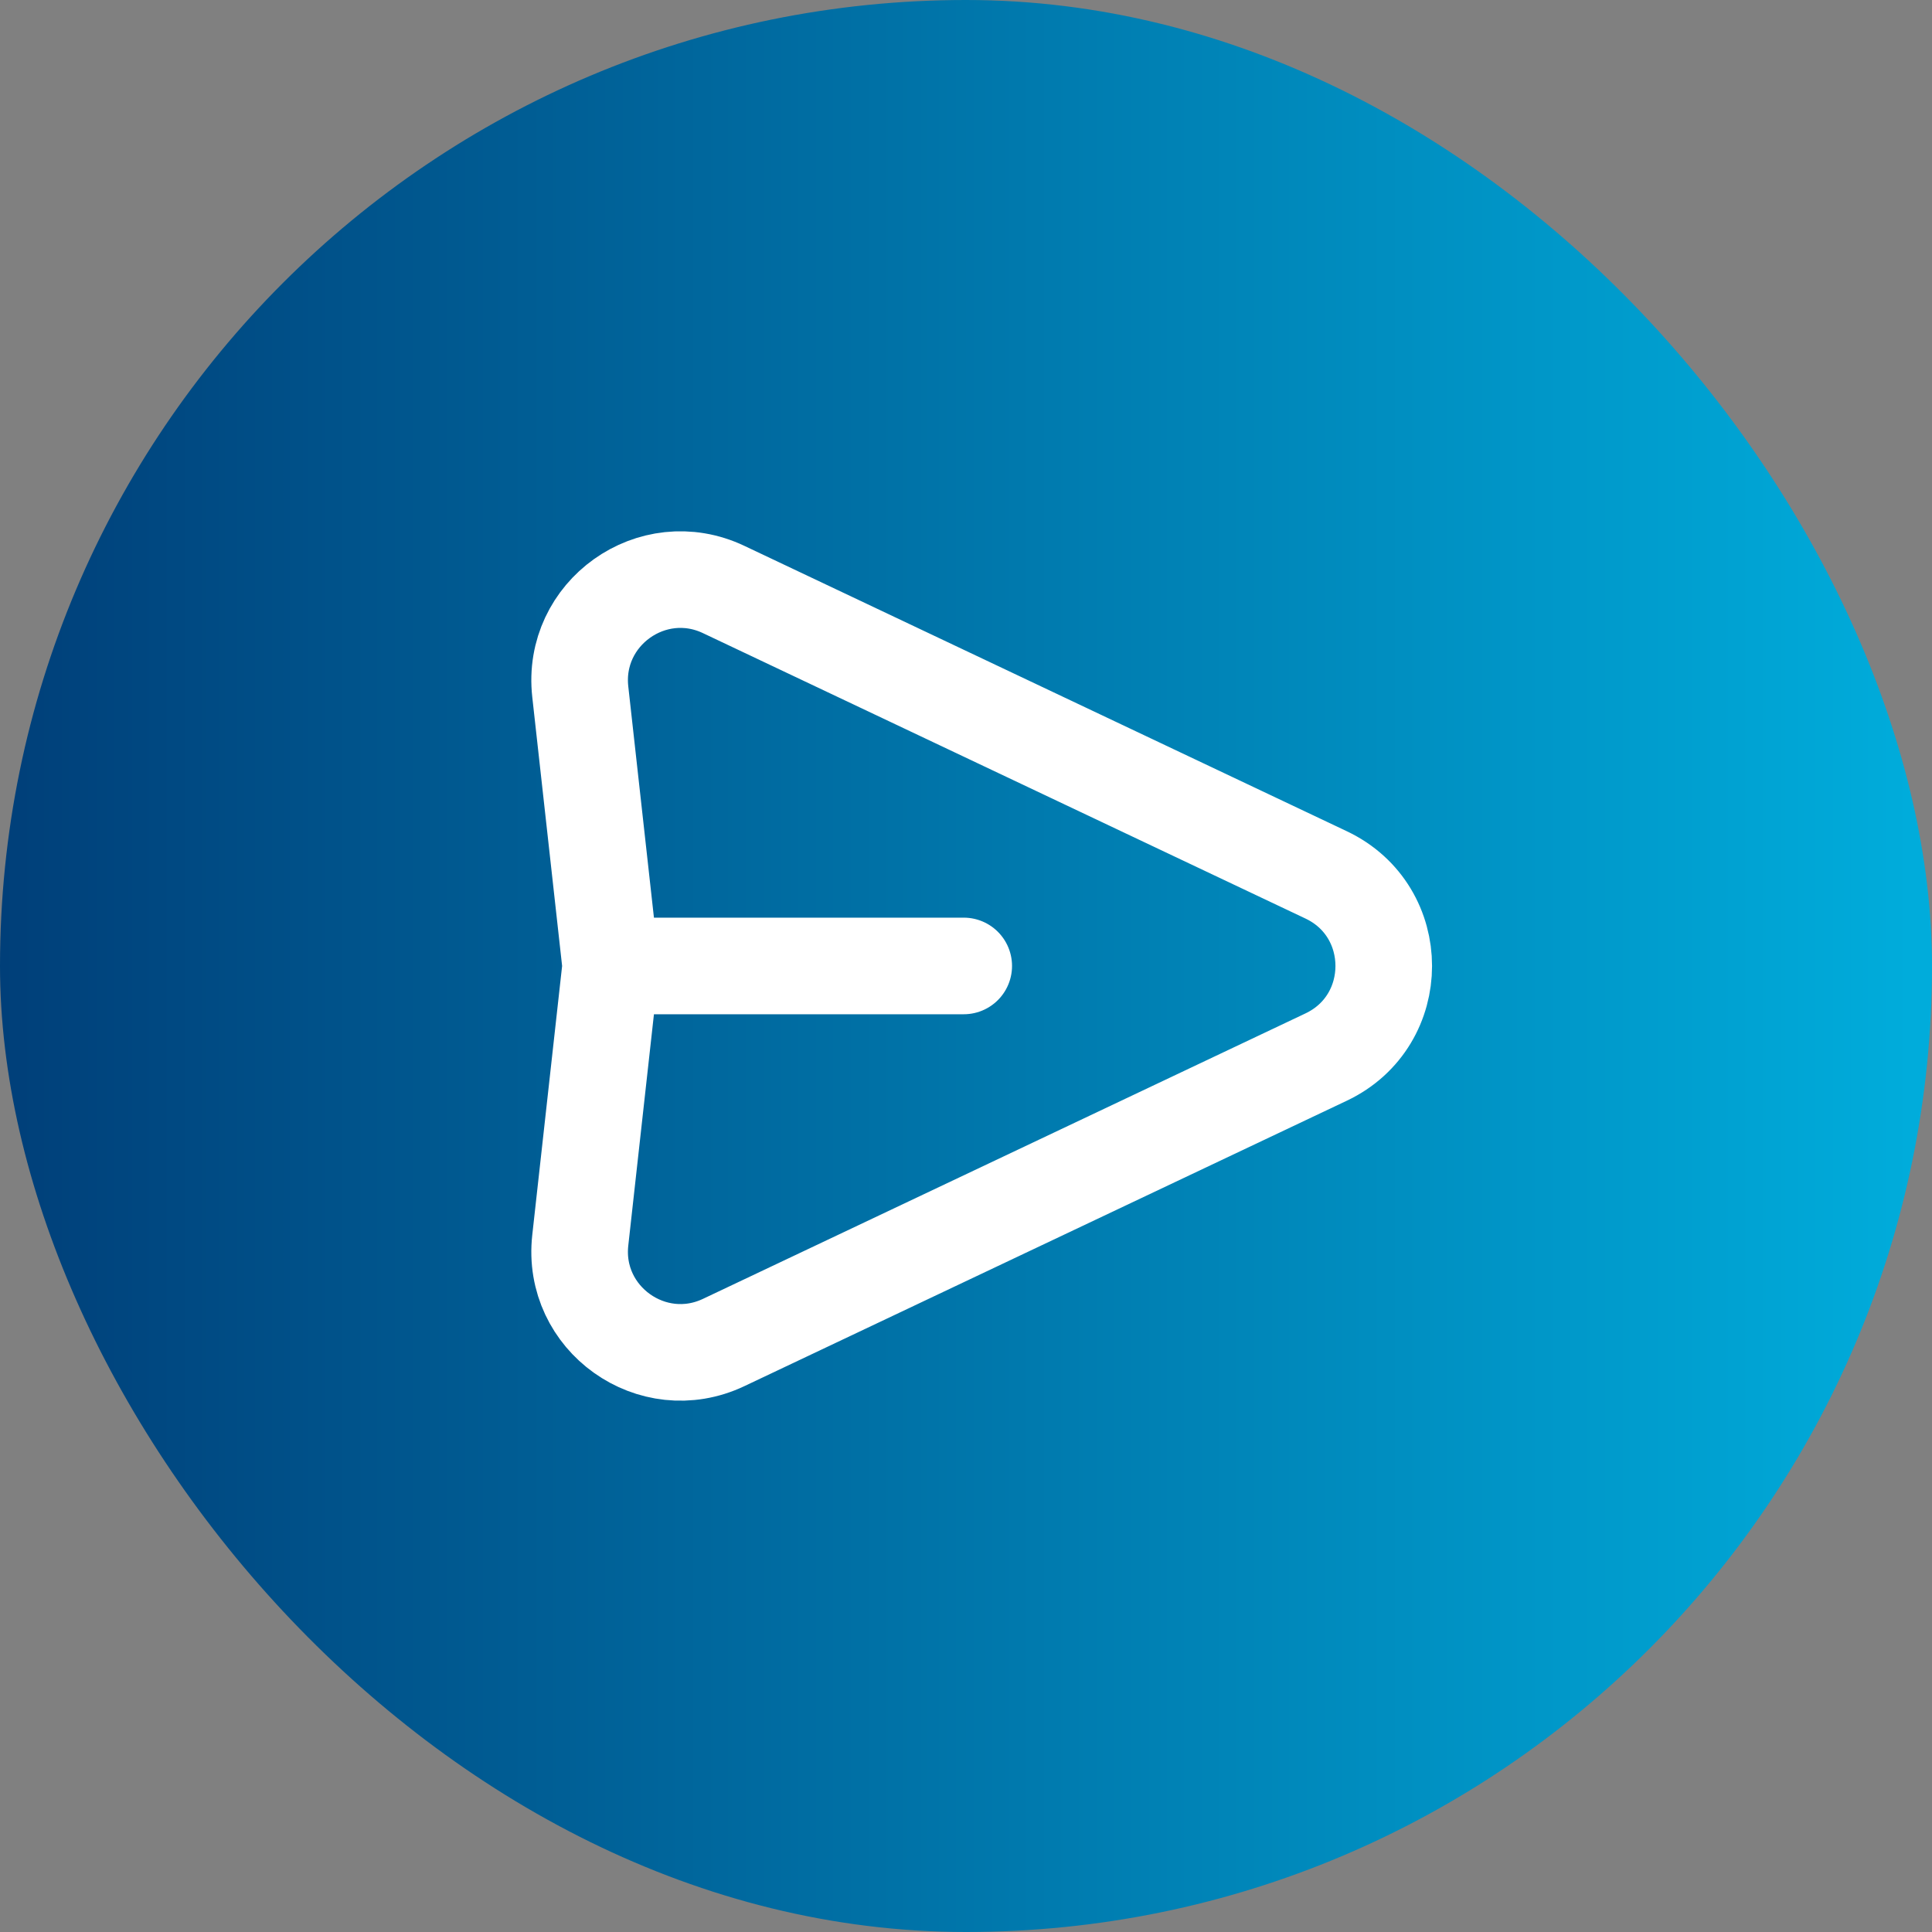 <svg width="40" height="40" viewBox="0 0 40 40" fill="none" xmlns="http://www.w3.org/2000/svg">
    <rect x="0" y="0" width="40" height="40" fill="#808080" stroke="none"/>
    <rect width="40" height="40" rx="20" fill="url(#paint0_linear_1_6)"/>
    <path d="M12.644 19.999L12.014 14.322C11.833 12.697 13.506 11.504 14.983 12.205L27.455 18.113C29.047 18.866 29.047 21.132 27.455 21.886L14.983 27.795C13.506 28.495 11.833 27.302 12.014 25.678L12.644 19.999ZM12.644 19.999H19.953" stroke="white" stroke-width="2" stroke-linecap="round" stroke-linejoin="round"/>
    <defs>
        <linearGradient id="paint0_linear_1_6" x1="0" y1="20.377" x2="39.592" y2="20.377" gradientUnits="userSpaceOnUse">
            <stop stop-color="#003F79"/>
            <stop offset="1" stop-color="#00ACDB"/>
        </linearGradient>
    </defs>
</svg>
